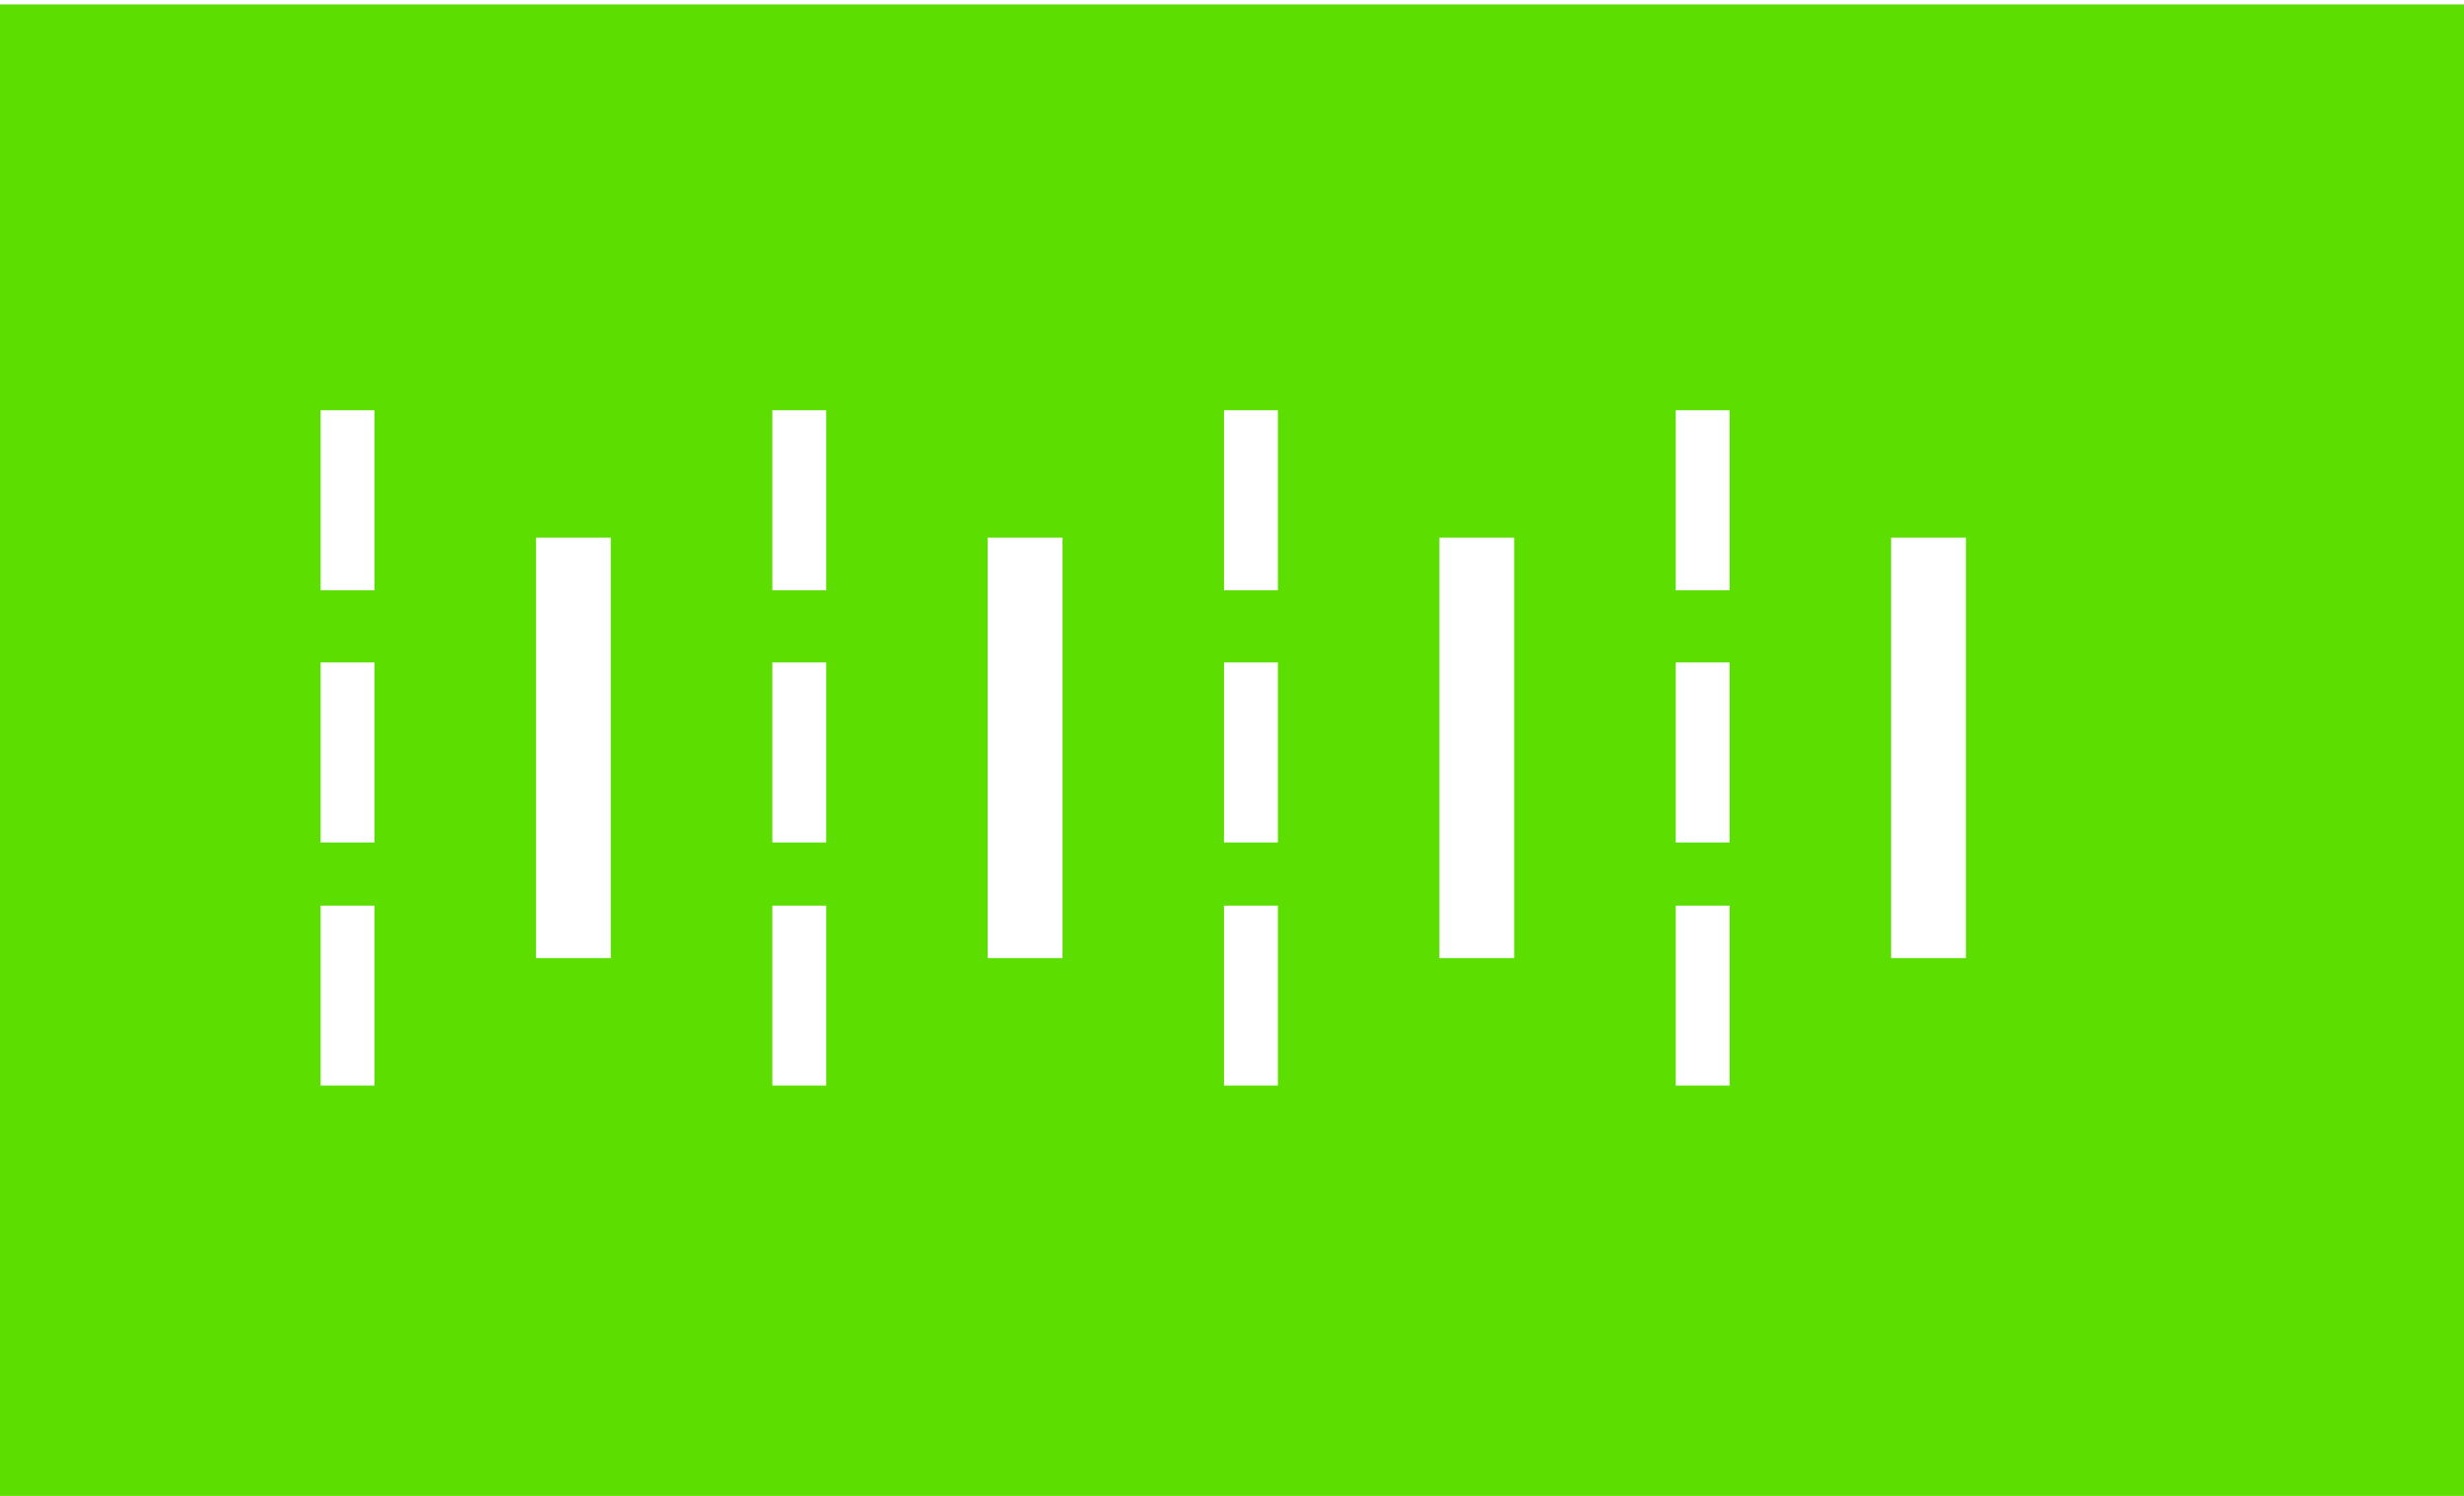 <?xml version="1.0" encoding="UTF-8" standalone="no"?>
<!-- Created with Inkscape (http://www.inkscape.org/) -->

<svg
   width="14in"
   height="8.5in"
   viewBox="0 0 56 34"
   version="1.1"
   id="svg658"
   xml:space="preserve"
   inkscape:version="1.2.2 (b0a8486541, 2022-12-01)"
   sodipodi:docname="Bar_solid_open.svg"
   xmlns:inkscape="http://www.inkscape.org/namespaces/inkscape"
   xmlns:sodipodi="http://sodipodi.sourceforge.net/DTD/sodipodi-0.dtd"
   xmlns="http://www.w3.org/2000/svg"
   xmlns:svg="http://www.w3.org/2000/svg"><sodipodi:namedview
     id="namedview660"
     pagecolor="#ffffff"
     bordercolor="#000000"
     borderopacity="0.25"
     inkscape:showpageshadow="2"
     inkscape:pageopacity="0.0"
     inkscape:pagecheckerboard="0"
     inkscape:deskcolor="#d1d1d1"
     inkscape:document-units="mm"
     showgrid="true"
     inkscape:zoom="1.2938725"
     inkscape:cx="496.95779"
     inkscape:cy="277.84809"
     inkscape:window-width="3800"
     inkscape:window-height="2120"
     inkscape:window-x="3840"
     inkscape:window-y="0"
     inkscape:window-maximized="1"
     inkscape:current-layer="layer1"><inkscape:grid
       type="xygrid"
       id="grid779"
       units="in"
       spacingx="0.8"
       originx="0"
       originy="0"
       spacingy="0.8" /></sodipodi:namedview><defs
     id="defs655" /><g
     inkscape:label="Layer 1"
     inkscape:groupmode="layer"
     id="layer1"><path
       id="rect23320"
       style="fill:#5bde00;fill-opacity:1;stroke:none;stroke-width:0.315"
       d="M -0.033 0.1 L -0.033 34.166 L 56.084 34.166 L 56.084 0.1 L -0.033 0.1 z M 7.287 9.325 L 8.511 9.325 L 8.511 13.416 L 7.287 13.416 L 7.287 9.325 z M 17.553 9.325 L 18.777 9.325 L 18.777 13.416 L 17.553 13.416 L 17.553 9.325 z M 27.819 9.325 L 29.043 9.325 L 29.043 13.416 L 27.819 13.416 L 27.819 9.325 z M 38.085 9.325 L 39.309 9.325 L 39.309 13.416 L 38.085 13.416 L 38.085 9.325 z M 12.182 12.222 L 13.881 12.222 L 13.881 21.778 L 12.182 21.778 L 12.182 12.222 z M 22.448 12.222 L 24.148 12.222 L 24.148 21.778 L 22.448 21.778 L 22.448 12.222 z M 32.714 12.222 L 34.414 12.222 L 34.414 21.778 L 32.714 21.778 L 32.714 12.222 z M 42.98 12.222 L 44.68 12.222 L 44.68 21.778 L 42.98 21.778 L 42.98 12.222 z M 7.287 15.058 L 8.511 15.058 L 8.511 19.149 L 7.287 19.149 L 7.287 15.058 z M 17.553 15.058 L 18.777 15.058 L 18.777 19.149 L 17.553 19.149 L 17.553 15.058 z M 27.819 15.058 L 29.043 15.058 L 29.043 19.149 L 27.819 19.149 L 27.819 15.058 z M 38.085 15.058 L 39.309 15.058 L 39.309 19.149 L 38.085 19.149 L 38.085 15.058 z M 7.287 20.584 L 8.511 20.584 L 8.511 24.675 L 7.287 24.675 L 7.287 20.584 z M 17.553 20.584 L 18.777 20.584 L 18.777 24.675 L 17.553 24.675 L 17.553 20.584 z M 27.819 20.584 L 29.043 20.584 L 29.043 24.675 L 27.819 24.675 L 27.819 20.584 z M 38.085 20.584 L 39.309 20.584 L 39.309 24.675 L 38.085 24.675 L 38.085 20.584 z " /></g></svg>
